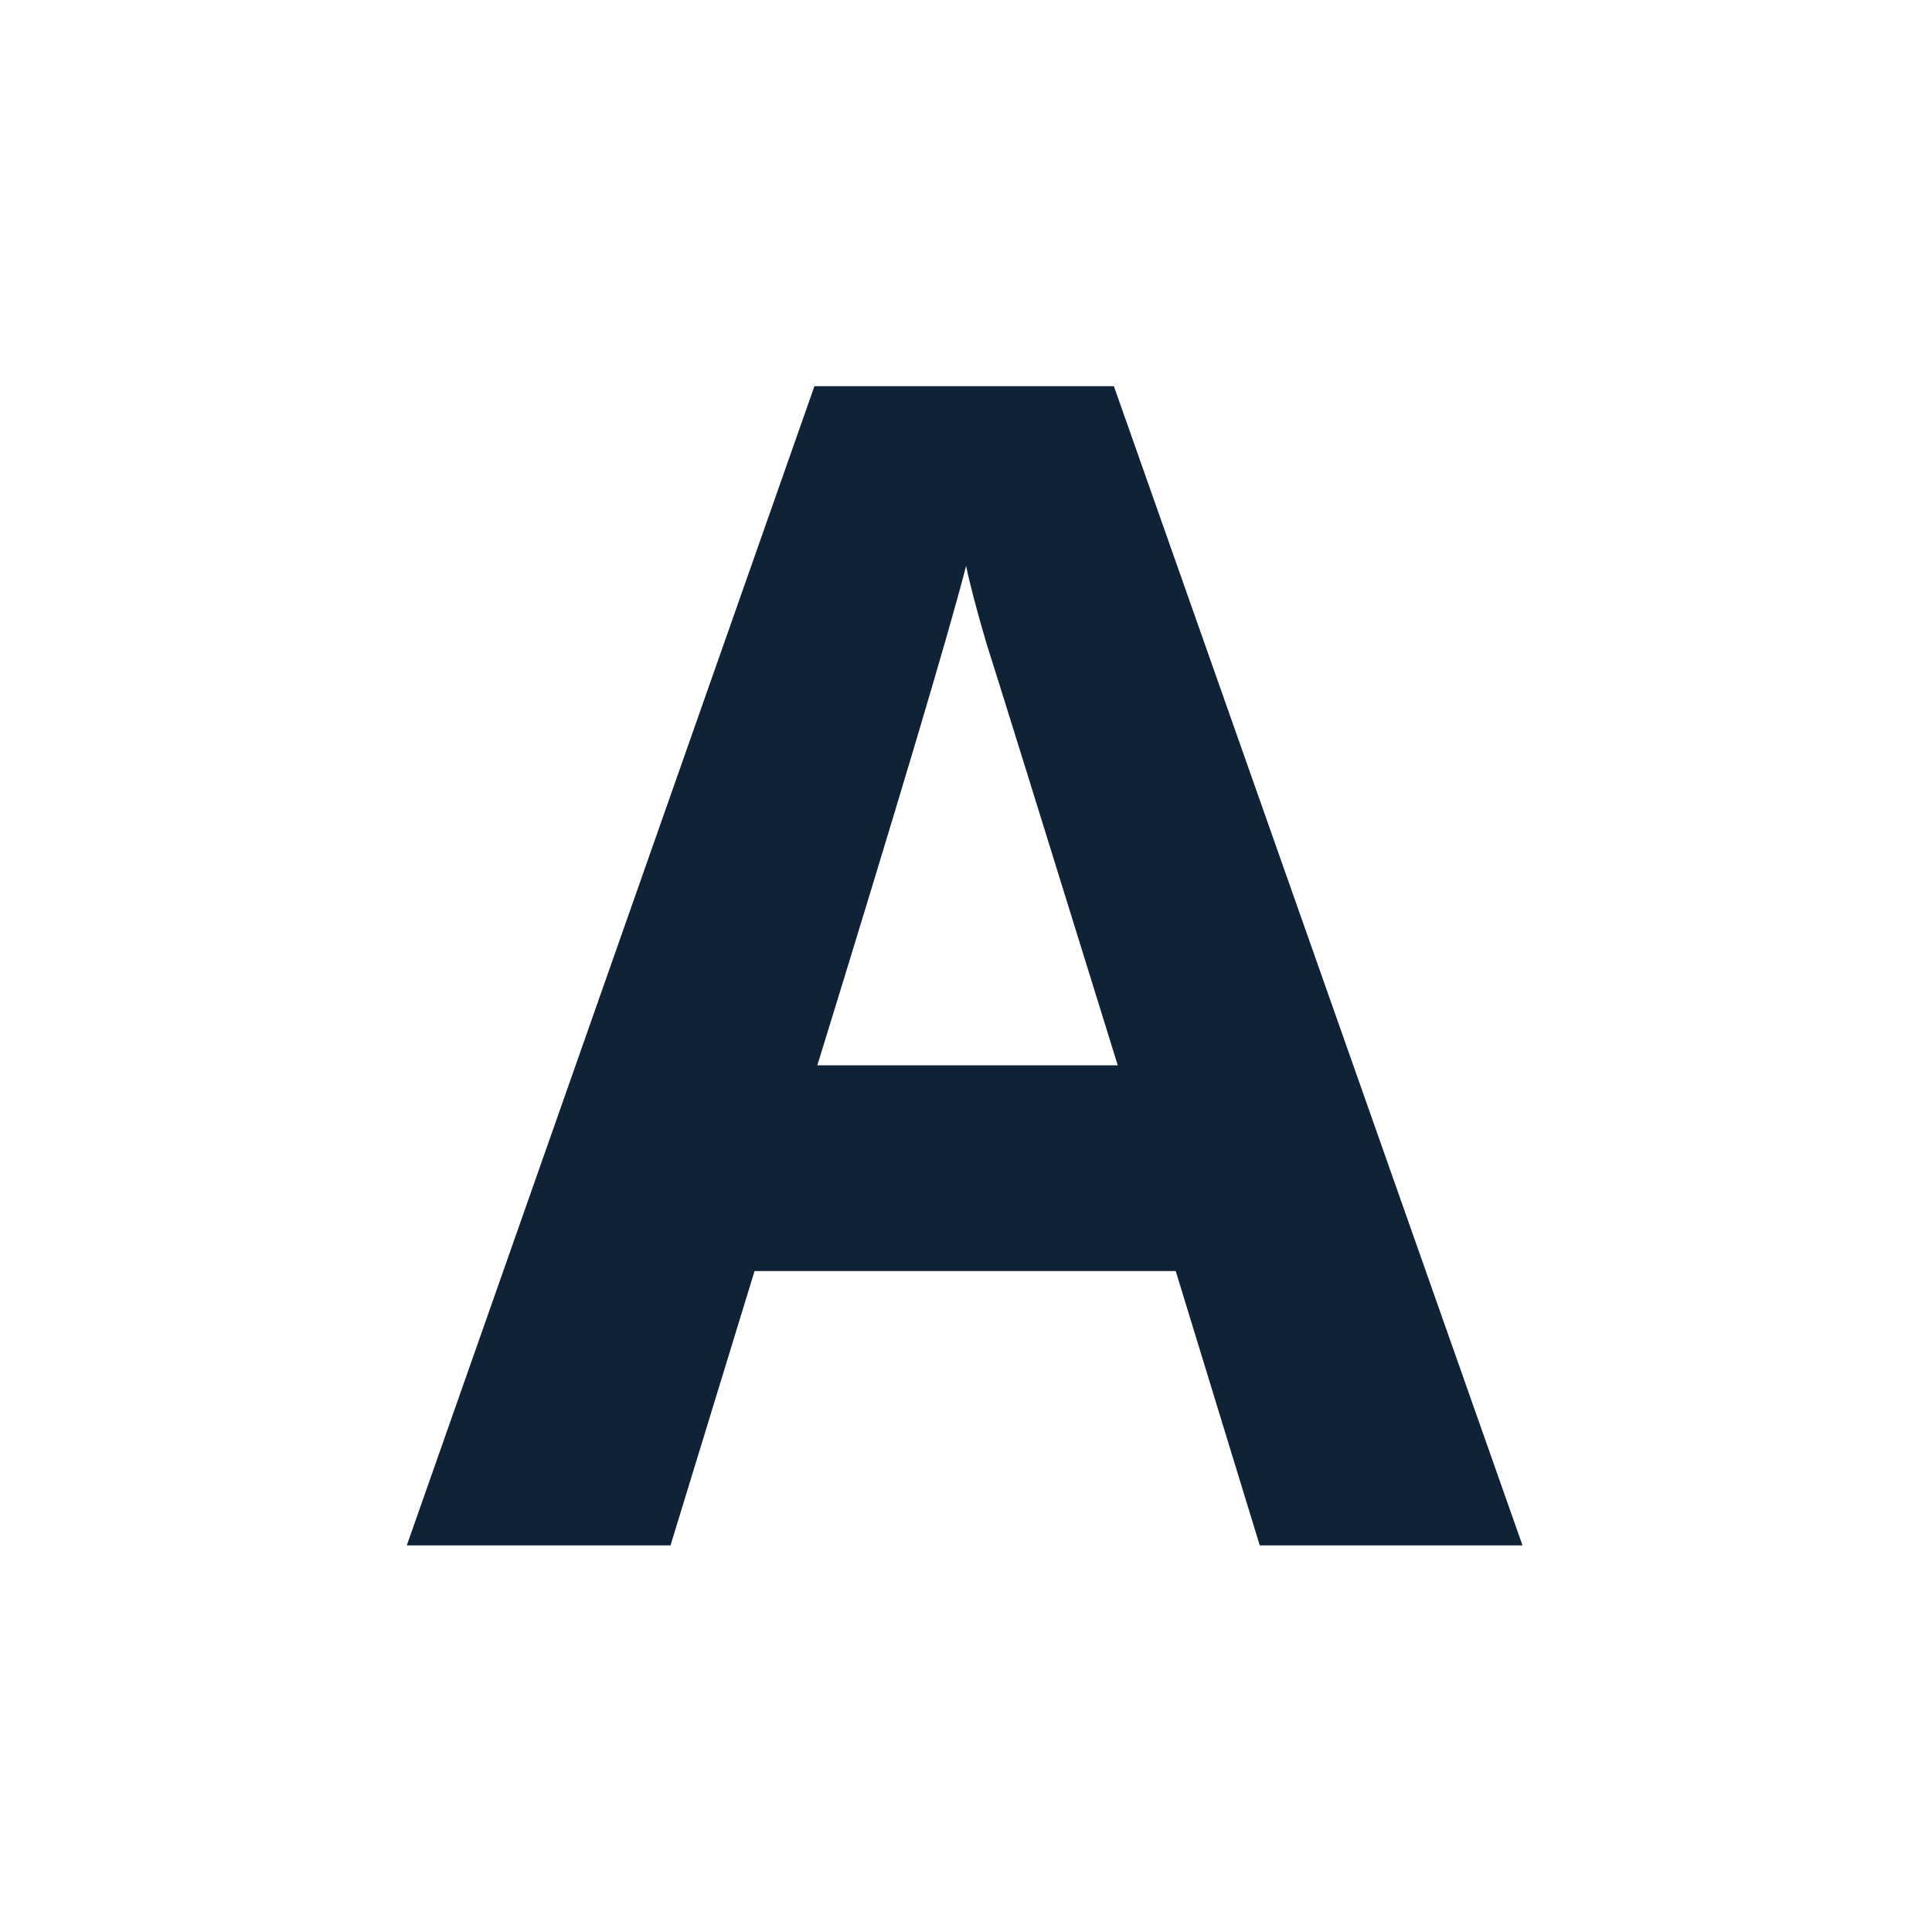 <svg width="20" height="20" viewBox="0 0 20 20" fill="none" xmlns="http://www.w3.org/2000/svg">
<path d="M13.041 15.998L12.171 13.158H7.811L6.941 15.998H4.211L8.431 3.998H11.531L15.761 15.998H13.031H13.041ZM11.571 11.028C10.771 8.448 10.318 6.991 10.211 6.658C10.111 6.318 10.041 6.051 10.001 5.858C9.821 6.558 9.308 8.281 8.461 11.028H11.571Z" fill="#102236"/>
</svg>
